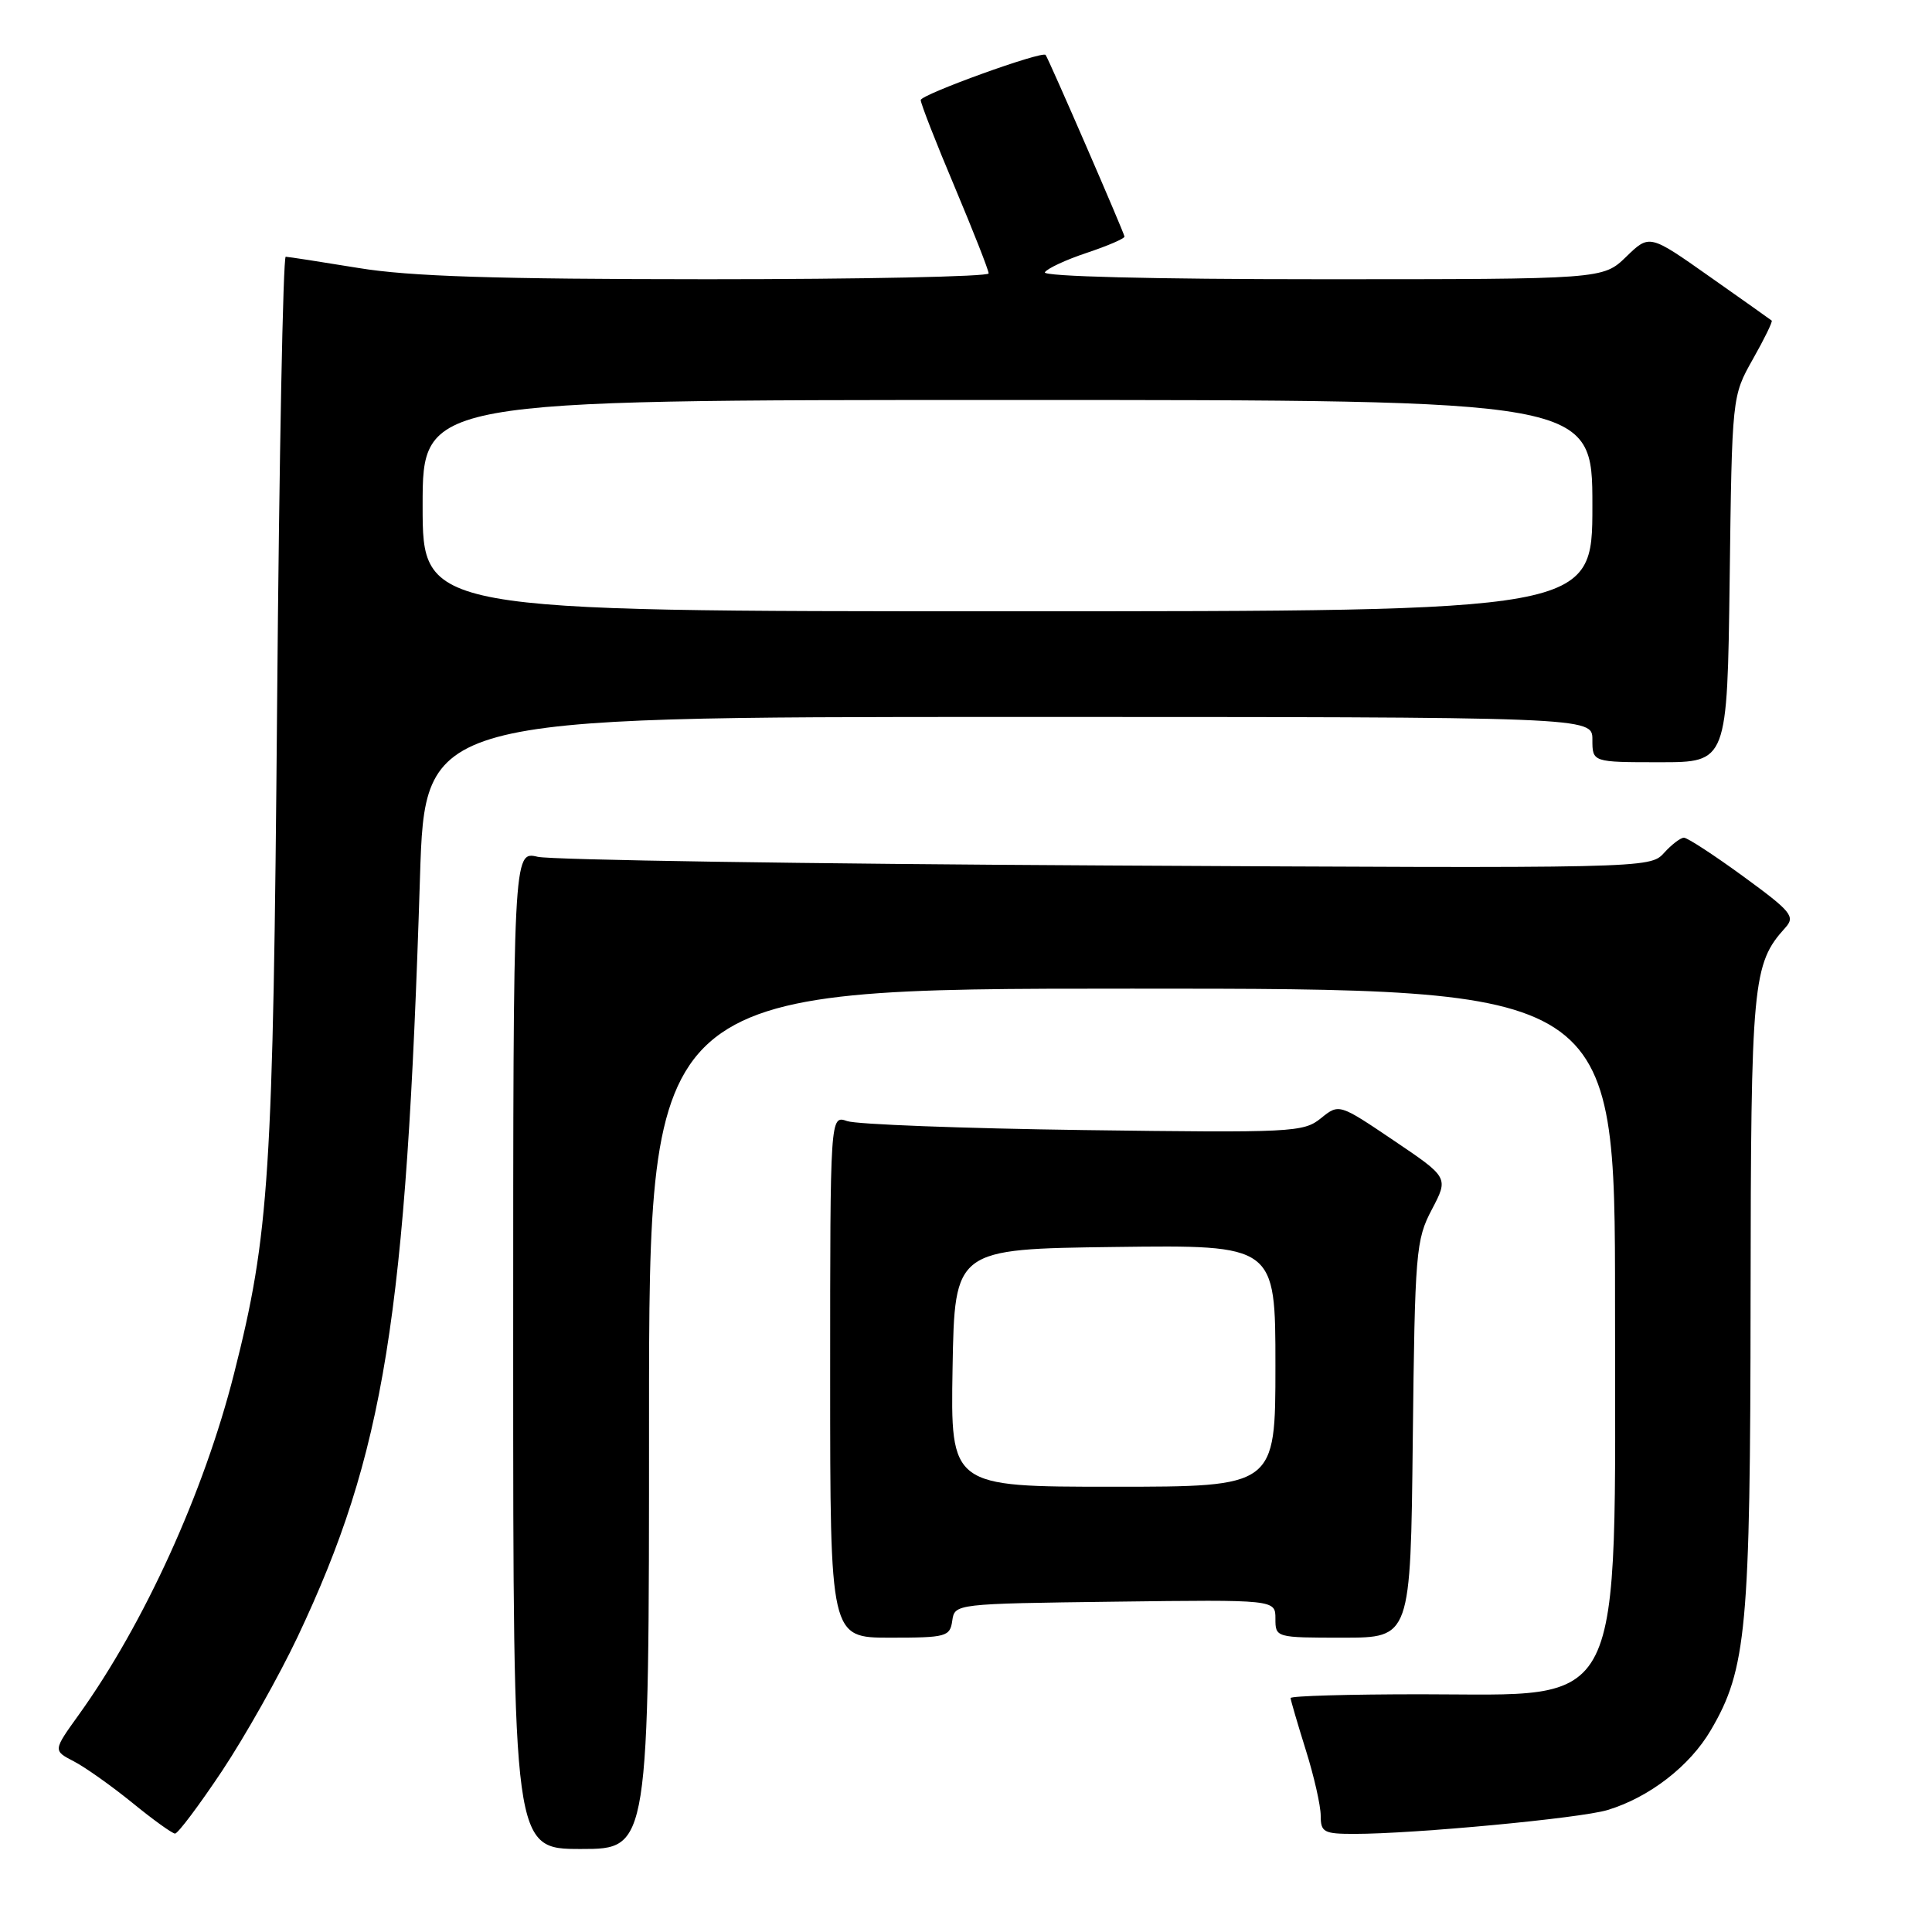 <?xml version="1.0" encoding="UTF-8" standalone="no"?>
<!DOCTYPE svg PUBLIC "-//W3C//DTD SVG 1.1//EN" "http://www.w3.org/Graphics/SVG/1.1/DTD/svg11.dtd" >
<svg xmlns="http://www.w3.org/2000/svg" xmlns:xlink="http://www.w3.org/1999/xlink" version="1.1" viewBox="0 0 256 256">
 <g >
 <path fill="currentColor"
d=" M 86.00 188.00 C 86.00 131.00 86.00 131.00 150.00 131.00 C 214.00 131.00 214.00 131.00 214.00 172.60 C 214.00 227.89 215.68 224.50 188.29 224.50 C 178.78 224.50 171.01 224.72 171.01 225.00 C 171.02 225.28 171.92 228.35 173.01 231.84 C 174.11 235.33 175.00 239.26 175.00 240.59 C 175.00 242.78 175.41 243.00 179.45 243.00 C 187.37 243.00 209.40 240.93 213.00 239.84 C 218.53 238.17 223.91 234.02 226.70 229.24 C 231.43 221.18 231.93 215.79 231.96 172.22 C 232.00 130.03 232.22 127.73 236.56 122.93 C 237.91 121.44 237.39 120.80 231.01 116.14 C 227.13 113.31 223.59 111.00 223.13 111.00 C 222.68 111.00 221.48 111.92 220.47 113.04 C 218.64 115.06 218.04 115.07 146.56 114.68 C 106.93 114.47 73.04 113.95 71.25 113.53 C 68.00 112.77 68.00 112.77 68.00 178.89 C 68.00 245.00 68.00 245.00 77.00 245.00 C 86.00 245.00 86.00 245.00 86.00 188.00 Z  M 29.43 234.65 C 32.48 230.06 36.98 222.07 39.43 216.90 C 50.94 192.55 53.83 174.60 55.65 116.25 C 56.32 95.00 56.32 95.00 133.66 95.00 C 211.00 95.00 211.00 95.00 211.00 98.00 C 211.00 101.00 211.00 101.00 219.94 101.00 C 228.87 101.00 228.87 101.00 229.19 76.75 C 229.50 52.50 229.50 52.50 232.26 47.60 C 233.79 44.90 234.91 42.60 234.76 42.48 C 234.62 42.36 230.91 39.73 226.53 36.65 C 218.56 31.03 218.56 31.03 215.48 34.02 C 212.40 37.00 212.40 37.00 175.14 37.00 C 152.61 37.00 138.11 36.63 138.45 36.08 C 138.77 35.57 141.27 34.41 144.01 33.50 C 146.76 32.58 149.00 31.62 149.00 31.35 C 149.00 30.94 139.00 7.90 138.55 7.28 C 138.13 6.70 122.00 12.53 122.00 13.26 C 122.00 13.72 124.02 18.90 126.50 24.77 C 128.97 30.65 131.00 35.80 131.00 36.23 C 131.00 36.65 114.24 37.00 93.75 37.00 C 65.62 36.99 54.30 36.63 47.50 35.51 C 42.55 34.70 38.21 34.03 37.86 34.02 C 37.51 34.01 36.99 60.66 36.72 93.25 C 36.19 155.84 35.70 163.53 31.01 182.02 C 27.03 197.74 19.11 215.14 10.43 227.23 C 7.03 231.96 7.03 231.96 9.77 233.38 C 11.28 234.16 14.76 236.63 17.51 238.86 C 20.25 241.10 22.81 242.94 23.19 242.96 C 23.56 242.98 26.37 239.24 29.43 234.65 Z  M 126.18 214.75 C 126.50 212.51 126.57 212.50 147.75 212.23 C 169.00 211.96 169.00 211.96 169.00 214.48 C 169.00 216.99 169.05 217.00 177.95 217.00 C 186.91 217.00 186.91 217.00 187.20 190.75 C 187.48 165.85 187.61 164.28 189.73 160.26 C 191.95 156.03 191.95 156.03 184.69 151.13 C 177.43 146.23 177.43 146.23 175.02 148.18 C 172.73 150.04 171.20 150.11 143.56 149.74 C 127.58 149.52 113.49 148.99 112.25 148.55 C 110.00 147.77 110.00 147.77 110.00 182.38 C 110.00 217.00 110.00 217.00 117.93 217.00 C 125.39 217.00 125.88 216.87 126.18 214.75 Z  M 56.00 67.00 C 56.00 53.00 56.00 53.00 133.50 53.00 C 211.00 53.00 211.00 53.00 211.00 67.00 C 211.00 81.00 211.00 81.00 133.50 81.00 C 56.00 81.00 56.00 81.00 56.00 67.00 Z  M 126.22 181.25 C 126.50 165.50 126.50 165.50 147.75 165.23 C 169.00 164.96 169.00 164.96 169.00 180.98 C 169.00 197.00 169.00 197.00 147.47 197.00 C 125.95 197.00 125.95 197.00 126.22 181.25 Z "/>
</g>
</svg>